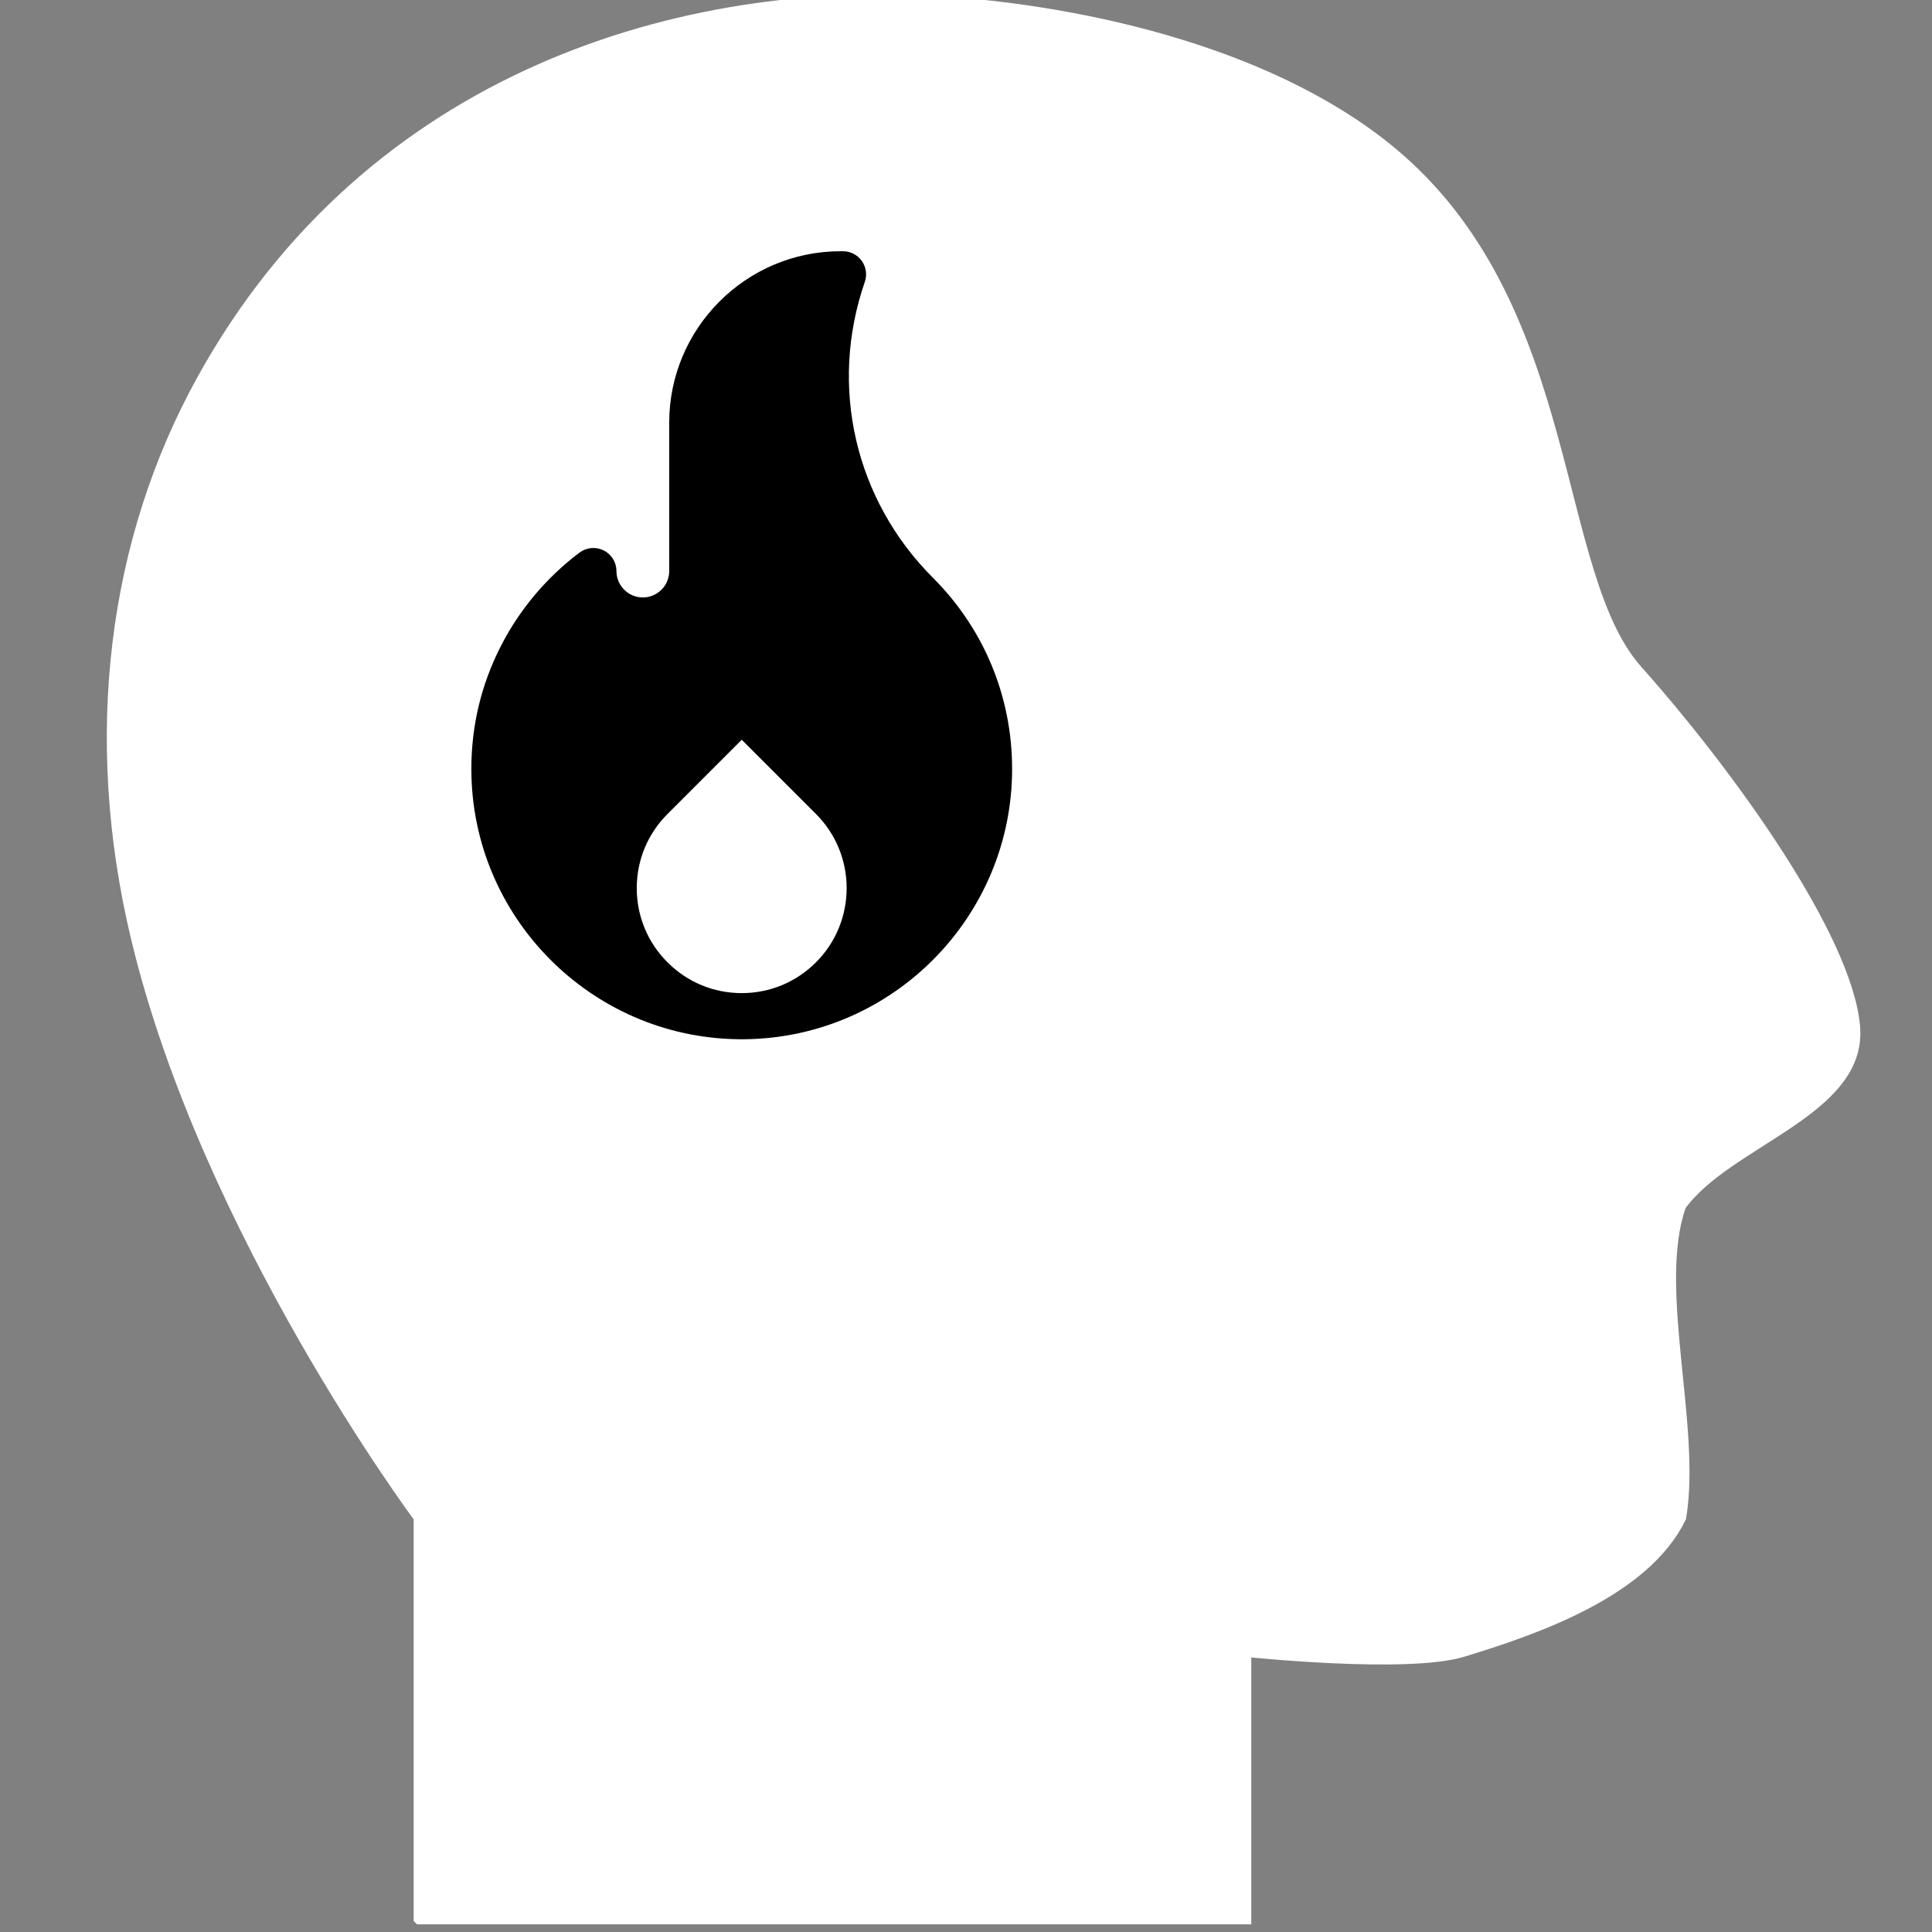 <?xml version="1.0" encoding="UTF-8" standalone="no"?><!DOCTYPE svg PUBLIC "-//W3C//DTD SVG 1.1//EN" "http://www.w3.org/Graphics/SVG/1.1/DTD/svg11.dtd"><svg width="100%" height="100%" viewBox="0 0 29 29" version="1.1" xmlns="http://www.w3.org/2000/svg" xmlns:xlink="http://www.w3.org/1999/xlink" xml:space="preserve" xmlns:serif="http://www.serif.com/" style="fill-rule:evenodd;clip-rule:evenodd;stroke-linecap:square;stroke-miterlimit:1.5;"><rect x="0" y="0" width="29" height="29" fill="#808080" stroke="none"/><g id="Pulsion"><path d="M6.294,28.8l0,-6.022c0,0 -3.182,-4.268 -4.243,-8.698c-0.727,-3.034 -0.342,-5.967 0.979,-8.364c2.543,-4.616 7.283,-5.937 11.097,-5.687c2.218,0.145 5.082,0.803 6.855,2.342c2.672,2.319 2.296,6.242 3.59,7.694c1.384,1.554 3.155,4.015 3.264,5.353c0.102,1.257 -1.912,1.705 -2.611,2.676c-0.436,1.227 0.23,3.319 0,4.684c-0.544,1.115 -2.176,1.673 -3.264,2.007c-0.834,0.257 -3.264,0 -3.264,0l0,4.015l-12.403,0Z" style="fill:#fff;stroke:#fff;stroke-width:0.17px;"/><path id="surface1" d="M15.192,11.541c0,-1.084 -0.422,-2.103 -1.189,-2.869c-1.171,-1.172 -1.563,-2.874 -1.022,-4.441c0.037,-0.106 0.02,-0.223 -0.045,-0.314c-0.065,-0.092 -0.17,-0.146 -0.282,-0.146l-0.036,0c-1.419,0 -2.573,1.155 -2.573,2.574l0,2.227c0,0.218 -0.178,0.396 -0.396,0.396c-0.218,0 -0.396,-0.178 -0.396,-0.396c0,-0.131 -0.074,-0.251 -0.191,-0.31c-0.118,-0.059 -0.258,-0.046 -0.364,0.033c-0.492,0.37 -0.901,0.855 -1.18,1.403c-0.294,0.574 -0.443,1.194 -0.443,1.844c0,2.218 1.79,4.026 4.001,4.057c0.018,0.001 0.037,0.001 0.056,0.001l0.002,0c0,0 0,0 0,0c0.019,0 0.038,0 0.058,-0.001c2.211,-0.031 4,-1.839 4,-4.058Zm-2.944,2.904c-0.298,0.298 -0.693,0.462 -1.114,0.462l0,0c-0.421,0 -0.817,-0.164 -1.114,-0.462c-0.298,-0.297 -0.462,-0.693 -0.462,-1.113c0,-0.421 0.164,-0.817 0.462,-1.114l1.114,-1.114l1.114,1.114c0.614,0.614 0.614,1.613 0,2.227Z" style="fill-rule:nonzero;"/></g></svg>
